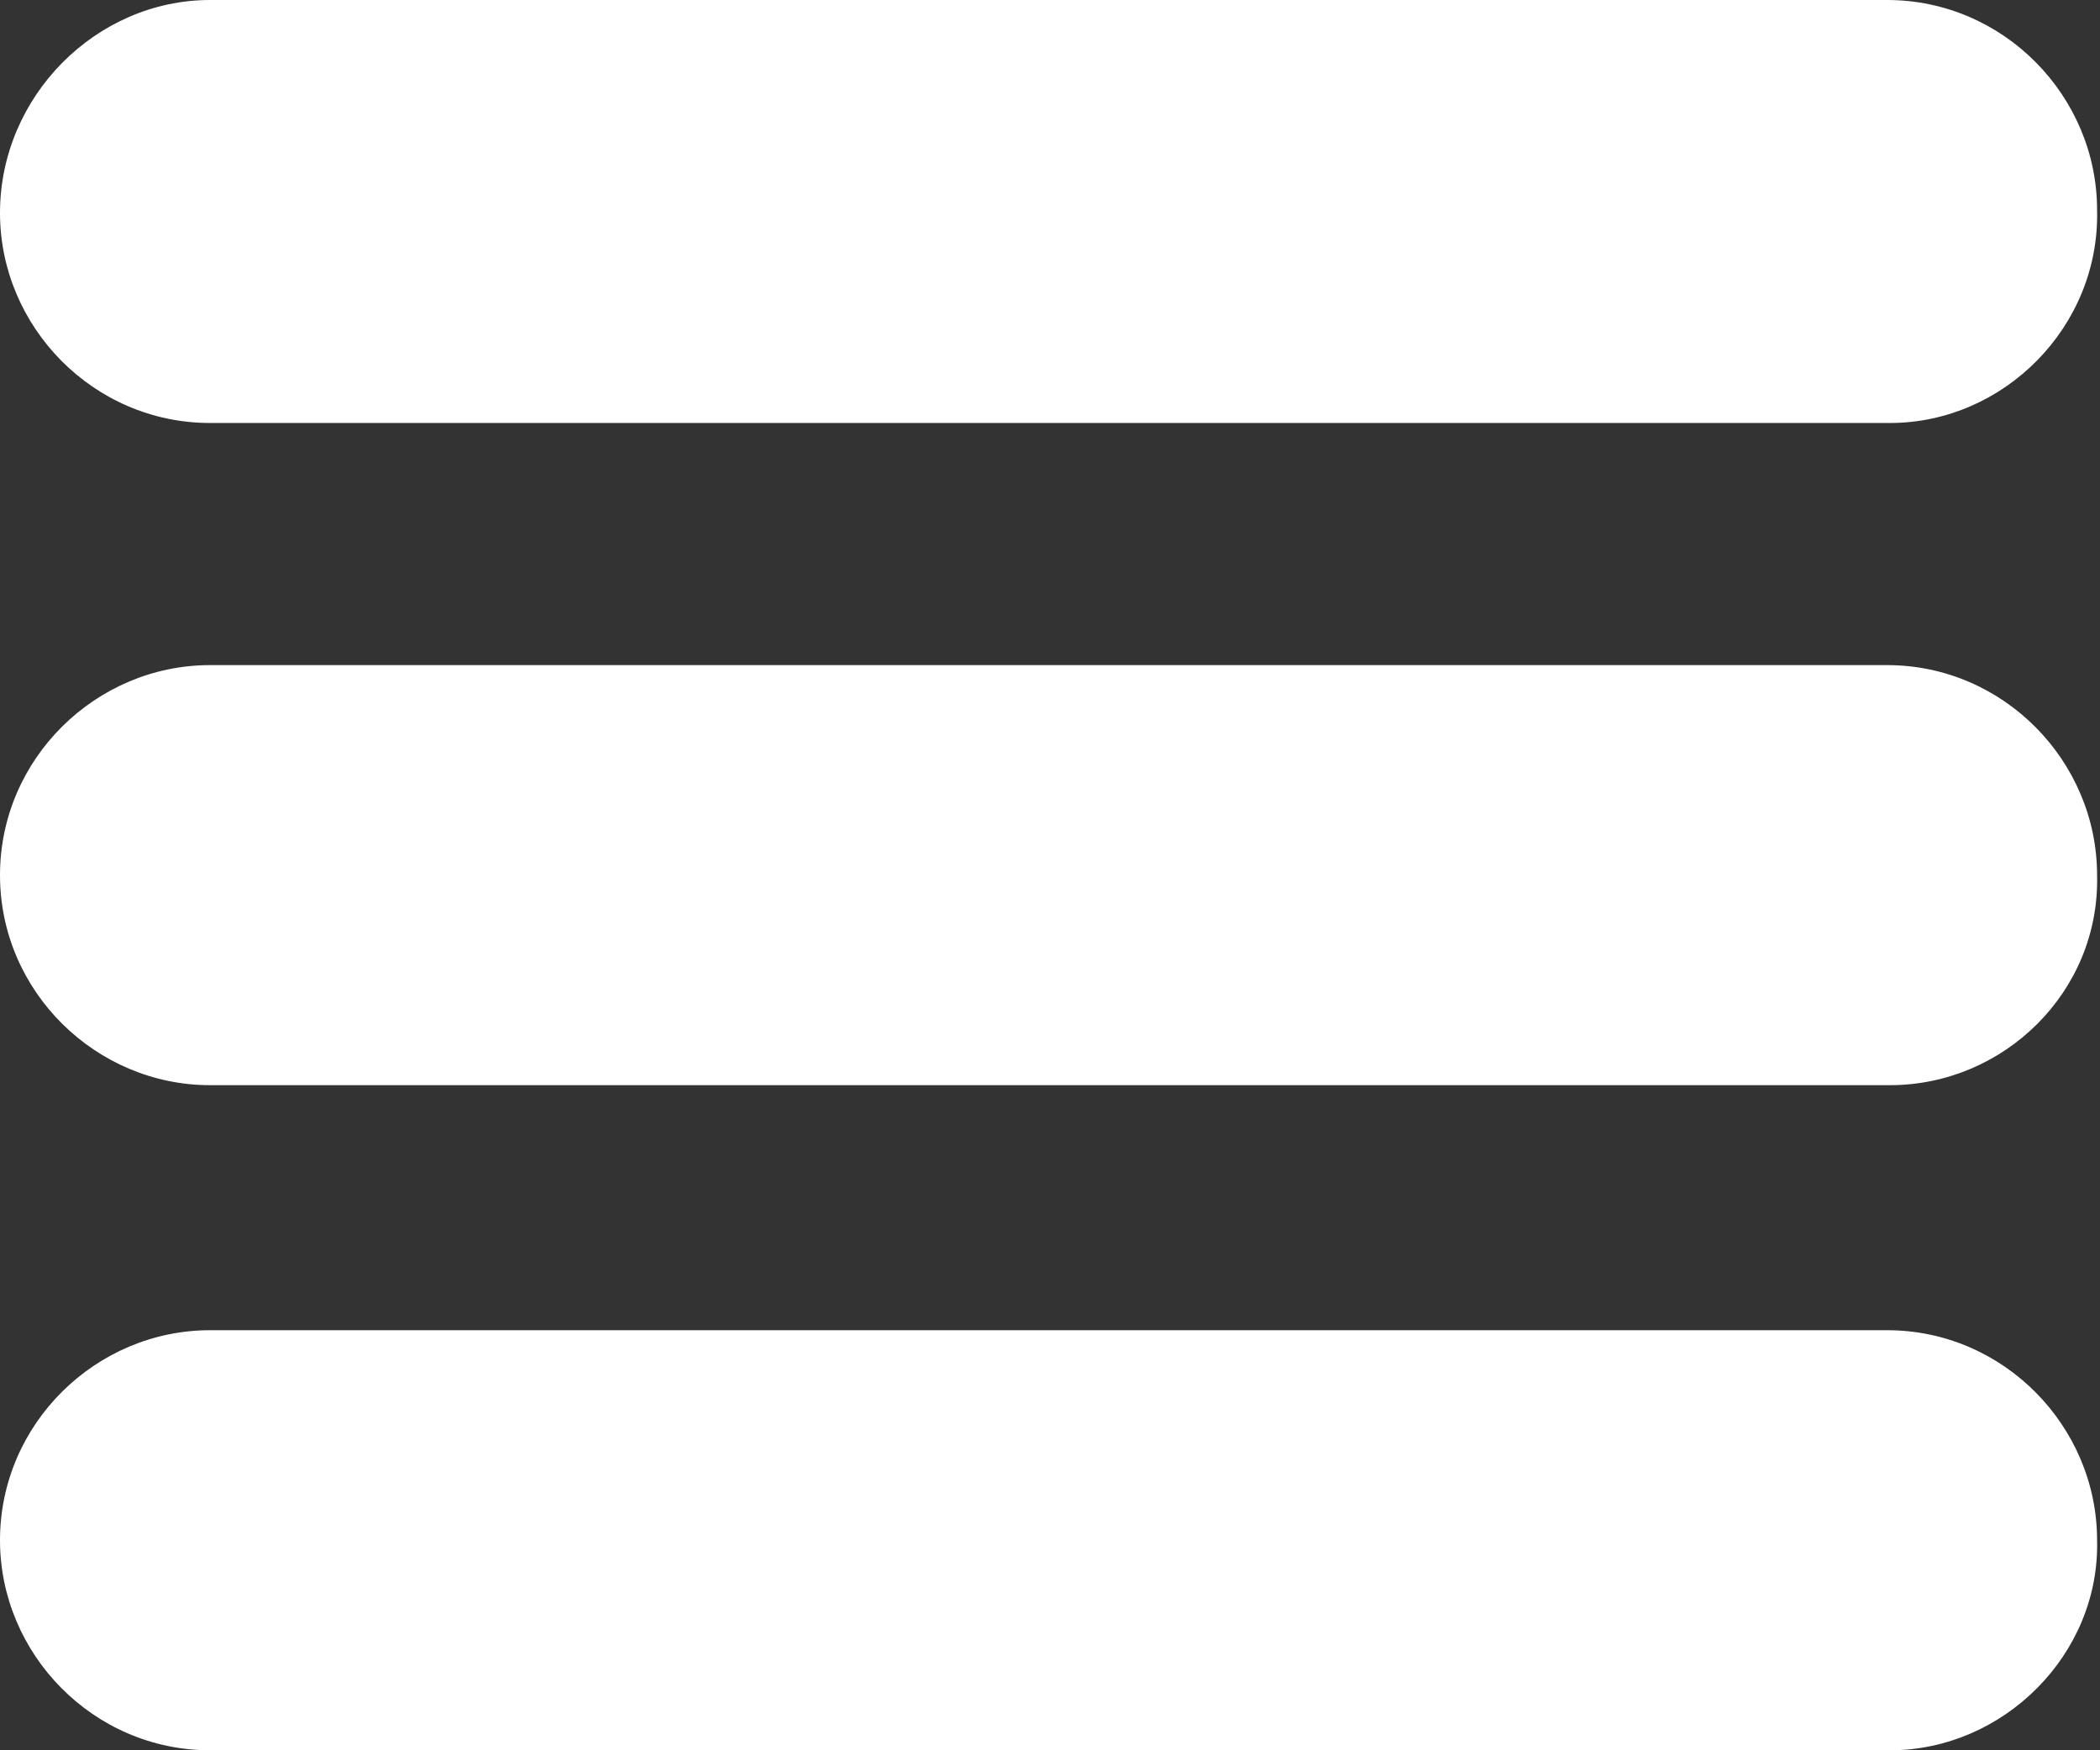 <?xml version="1.0" encoding="utf-8"?>
<!-- Generator: Adobe Illustrator 19.1.0, SVG Export Plug-In . SVG Version: 6.00 Build 0)  -->
<!DOCTYPE svg PUBLIC "-//W3C//DTD SVG 1.1//EN" "http://www.w3.org/Graphics/SVG/1.1/DTD/svg11.dtd">
<svg version="1.1" id="Layer_1" xmlns="http://www.w3.org/2000/svg" xmlns:xlink="http://www.w3.org/1999/xlink" x="0px" y="0px"
	 viewBox="0 0 72 60" enable-background="new 0 0 72 60" xml:space="preserve">
<rect x="0" y="0" width="72" height="60" fill="#333333" stroke="none"/>
<path fill="#FFFFFF" d="M64.8,14.5H7.2c-4,0-7.2-3.3-7.2-7.2v0C0,3.3,3.3,0,7.2,0h57.5c4,0,7.2,3.3,7.2,7.2v0
	C72,11.2,68.7,14.5,64.8,14.5z"/>
<path fill="#FFFFFF" d="M64.8,37.2H7.2C3.3,37.2,0,34,0,30v0c0-4,3.3-7.2,7.2-7.2h57.5c4,0,7.2,3.3,7.2,7.2v0
	C72,34,68.7,37.2,64.8,37.2z"/>
<path fill="#FFFFFF" d="M64.8,60H7.2c-4,0-7.2-3.3-7.2-7.2v0c0-4,3.3-7.2,7.2-7.2h57.5c4,0,7.2,3.3,7.2,7.2v0
	C72,56.7,68.7,60,64.8,60z"/>
</svg>
